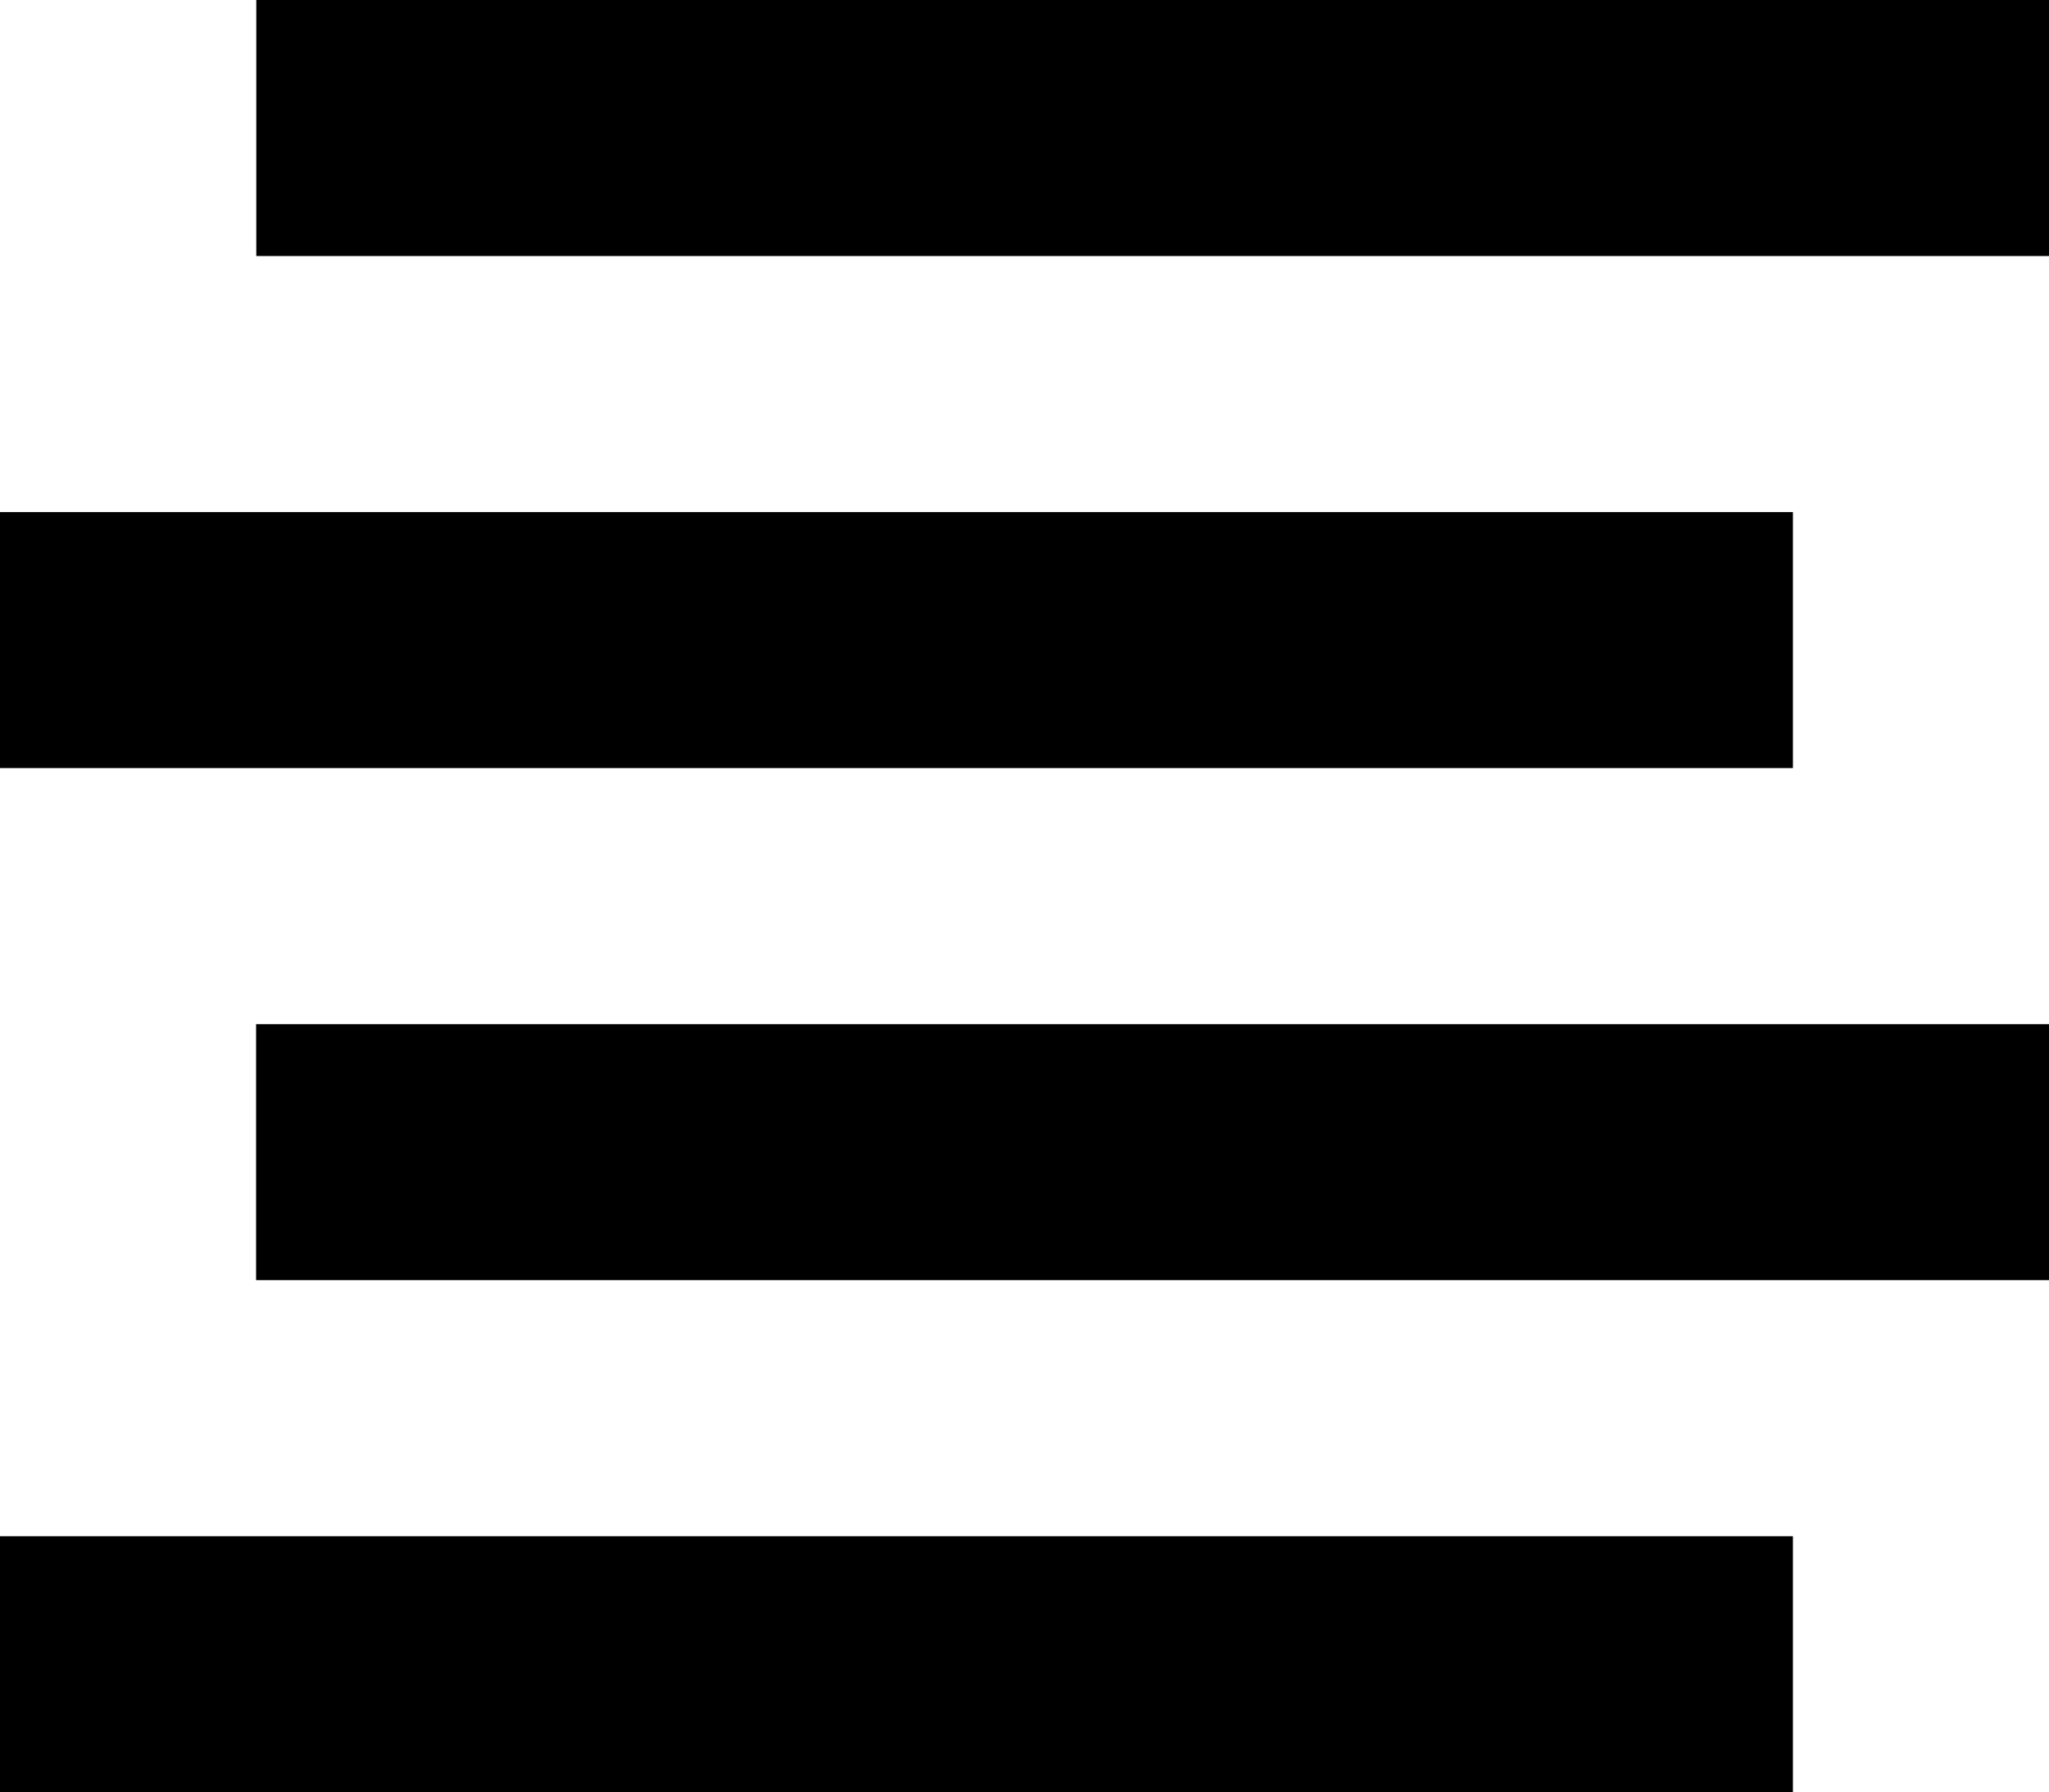 <svg xmlns="http://www.w3.org/2000/svg" viewBox="0 0 104.01 91"><title>icon-cost-effective</title><g id="Layer_2" data-name="Layer 2"><g id="Design"><rect y="78" width="91.01" height="13"/><rect x="13" y="52" width="91.01" height="13"/><rect y="26" width="91.01" height="13"/><rect x="13.01" width="91.01" height="13"/></g></g></svg>